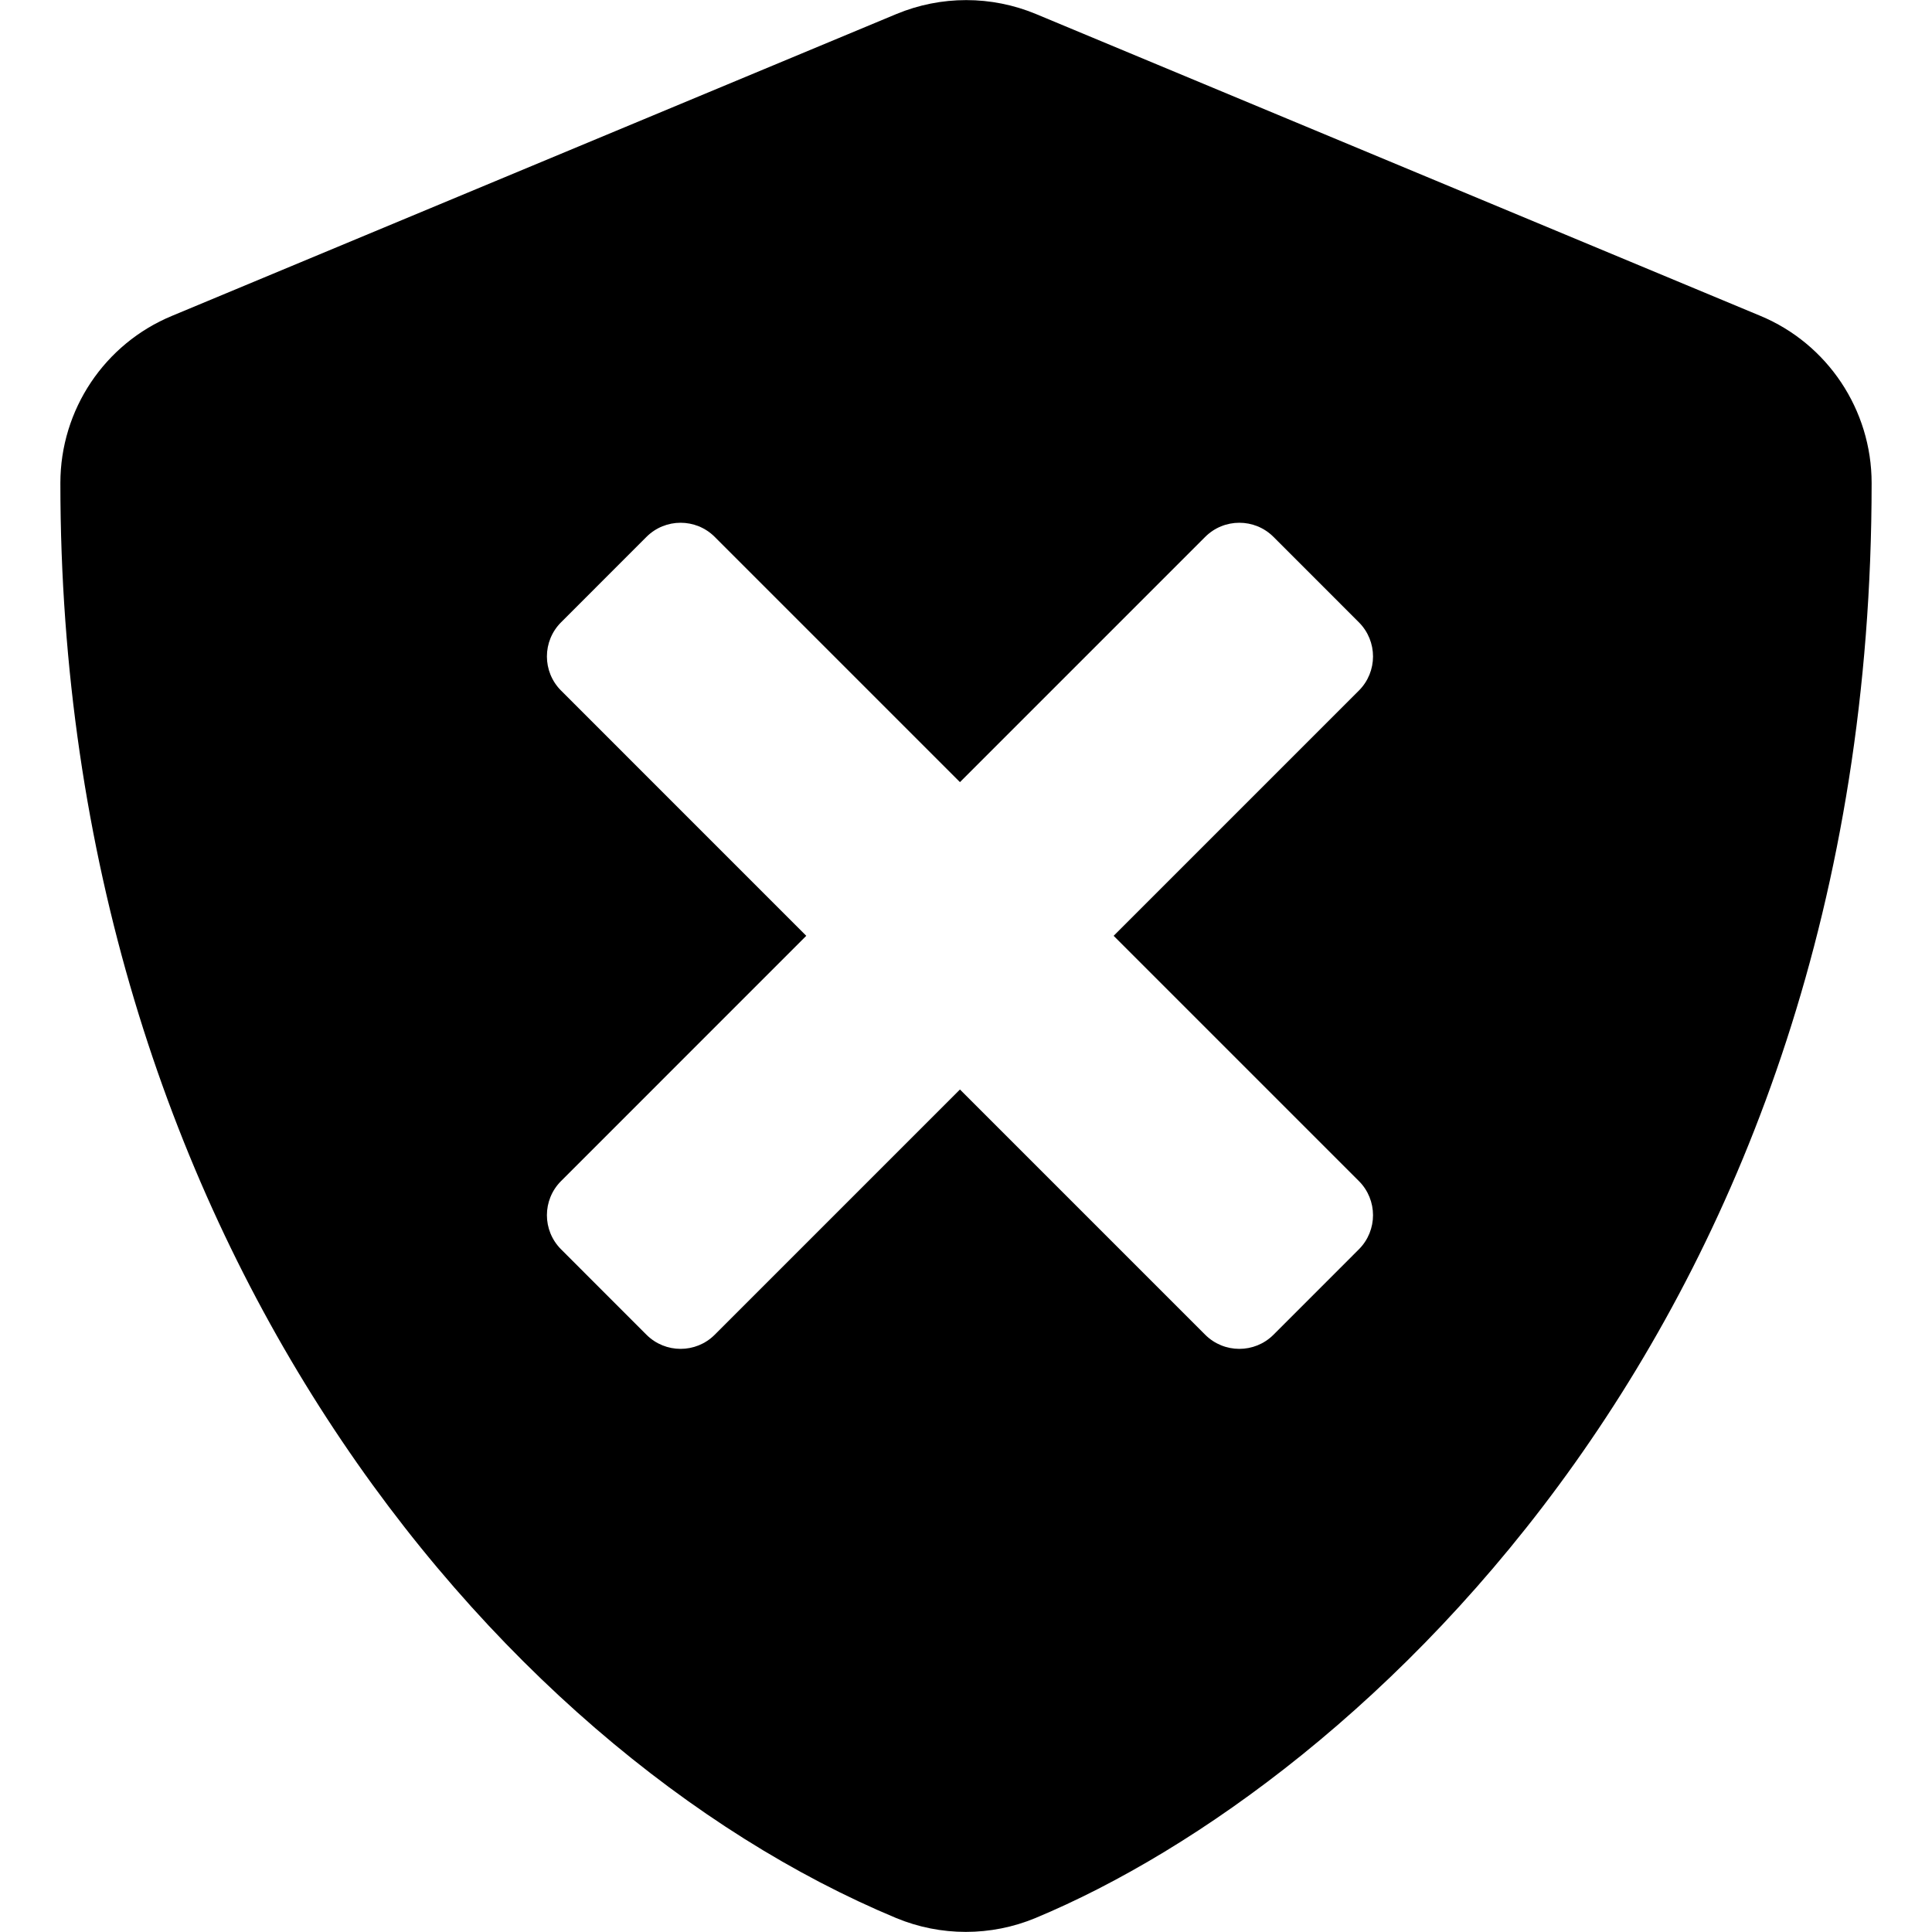 <svg width="80" height="80" viewBox="0 0 80 80" fill="none" xmlns="http://www.w3.org/2000/svg">
<path fill-rule="evenodd" clip-rule="evenodd" d="M42.891 0.578L72.891 13.078C75.672 14.234 77.5 16.968 77.5 20C77.5 54.578 56.266 73.844 42.875 79.422C41.031 80.187 38.953 80.187 37.109 79.422C20.391 72.453 2.5 51.015 2.5 20C2.5 16.968 4.328 14.234 7.125 13.078L37.125 0.578C38.039 0.199 39.019 0.004 40.008 0.004C40.997 0.004 41.977 0.199 42.891 0.578ZM23.233 28.596L33.386 38.75L23.233 48.904C22.451 49.685 22.451 50.951 23.233 51.732L26.768 55.268C27.549 56.049 28.815 56.049 29.596 55.268L39.75 45.114L49.904 55.268C50.685 56.049 51.952 56.049 52.733 55.268L56.268 51.732C57.049 50.951 57.049 49.685 56.268 48.904L46.114 38.75L56.268 28.596C57.049 27.815 57.049 26.549 56.268 25.768L52.733 22.232C51.952 21.451 50.685 21.451 49.904 22.232L39.75 32.386L29.596 22.232C28.815 21.451 27.549 21.451 26.768 22.232L23.233 25.768C22.451 26.549 22.451 27.815 23.233 28.596Z" fill="black"/>
</svg>

